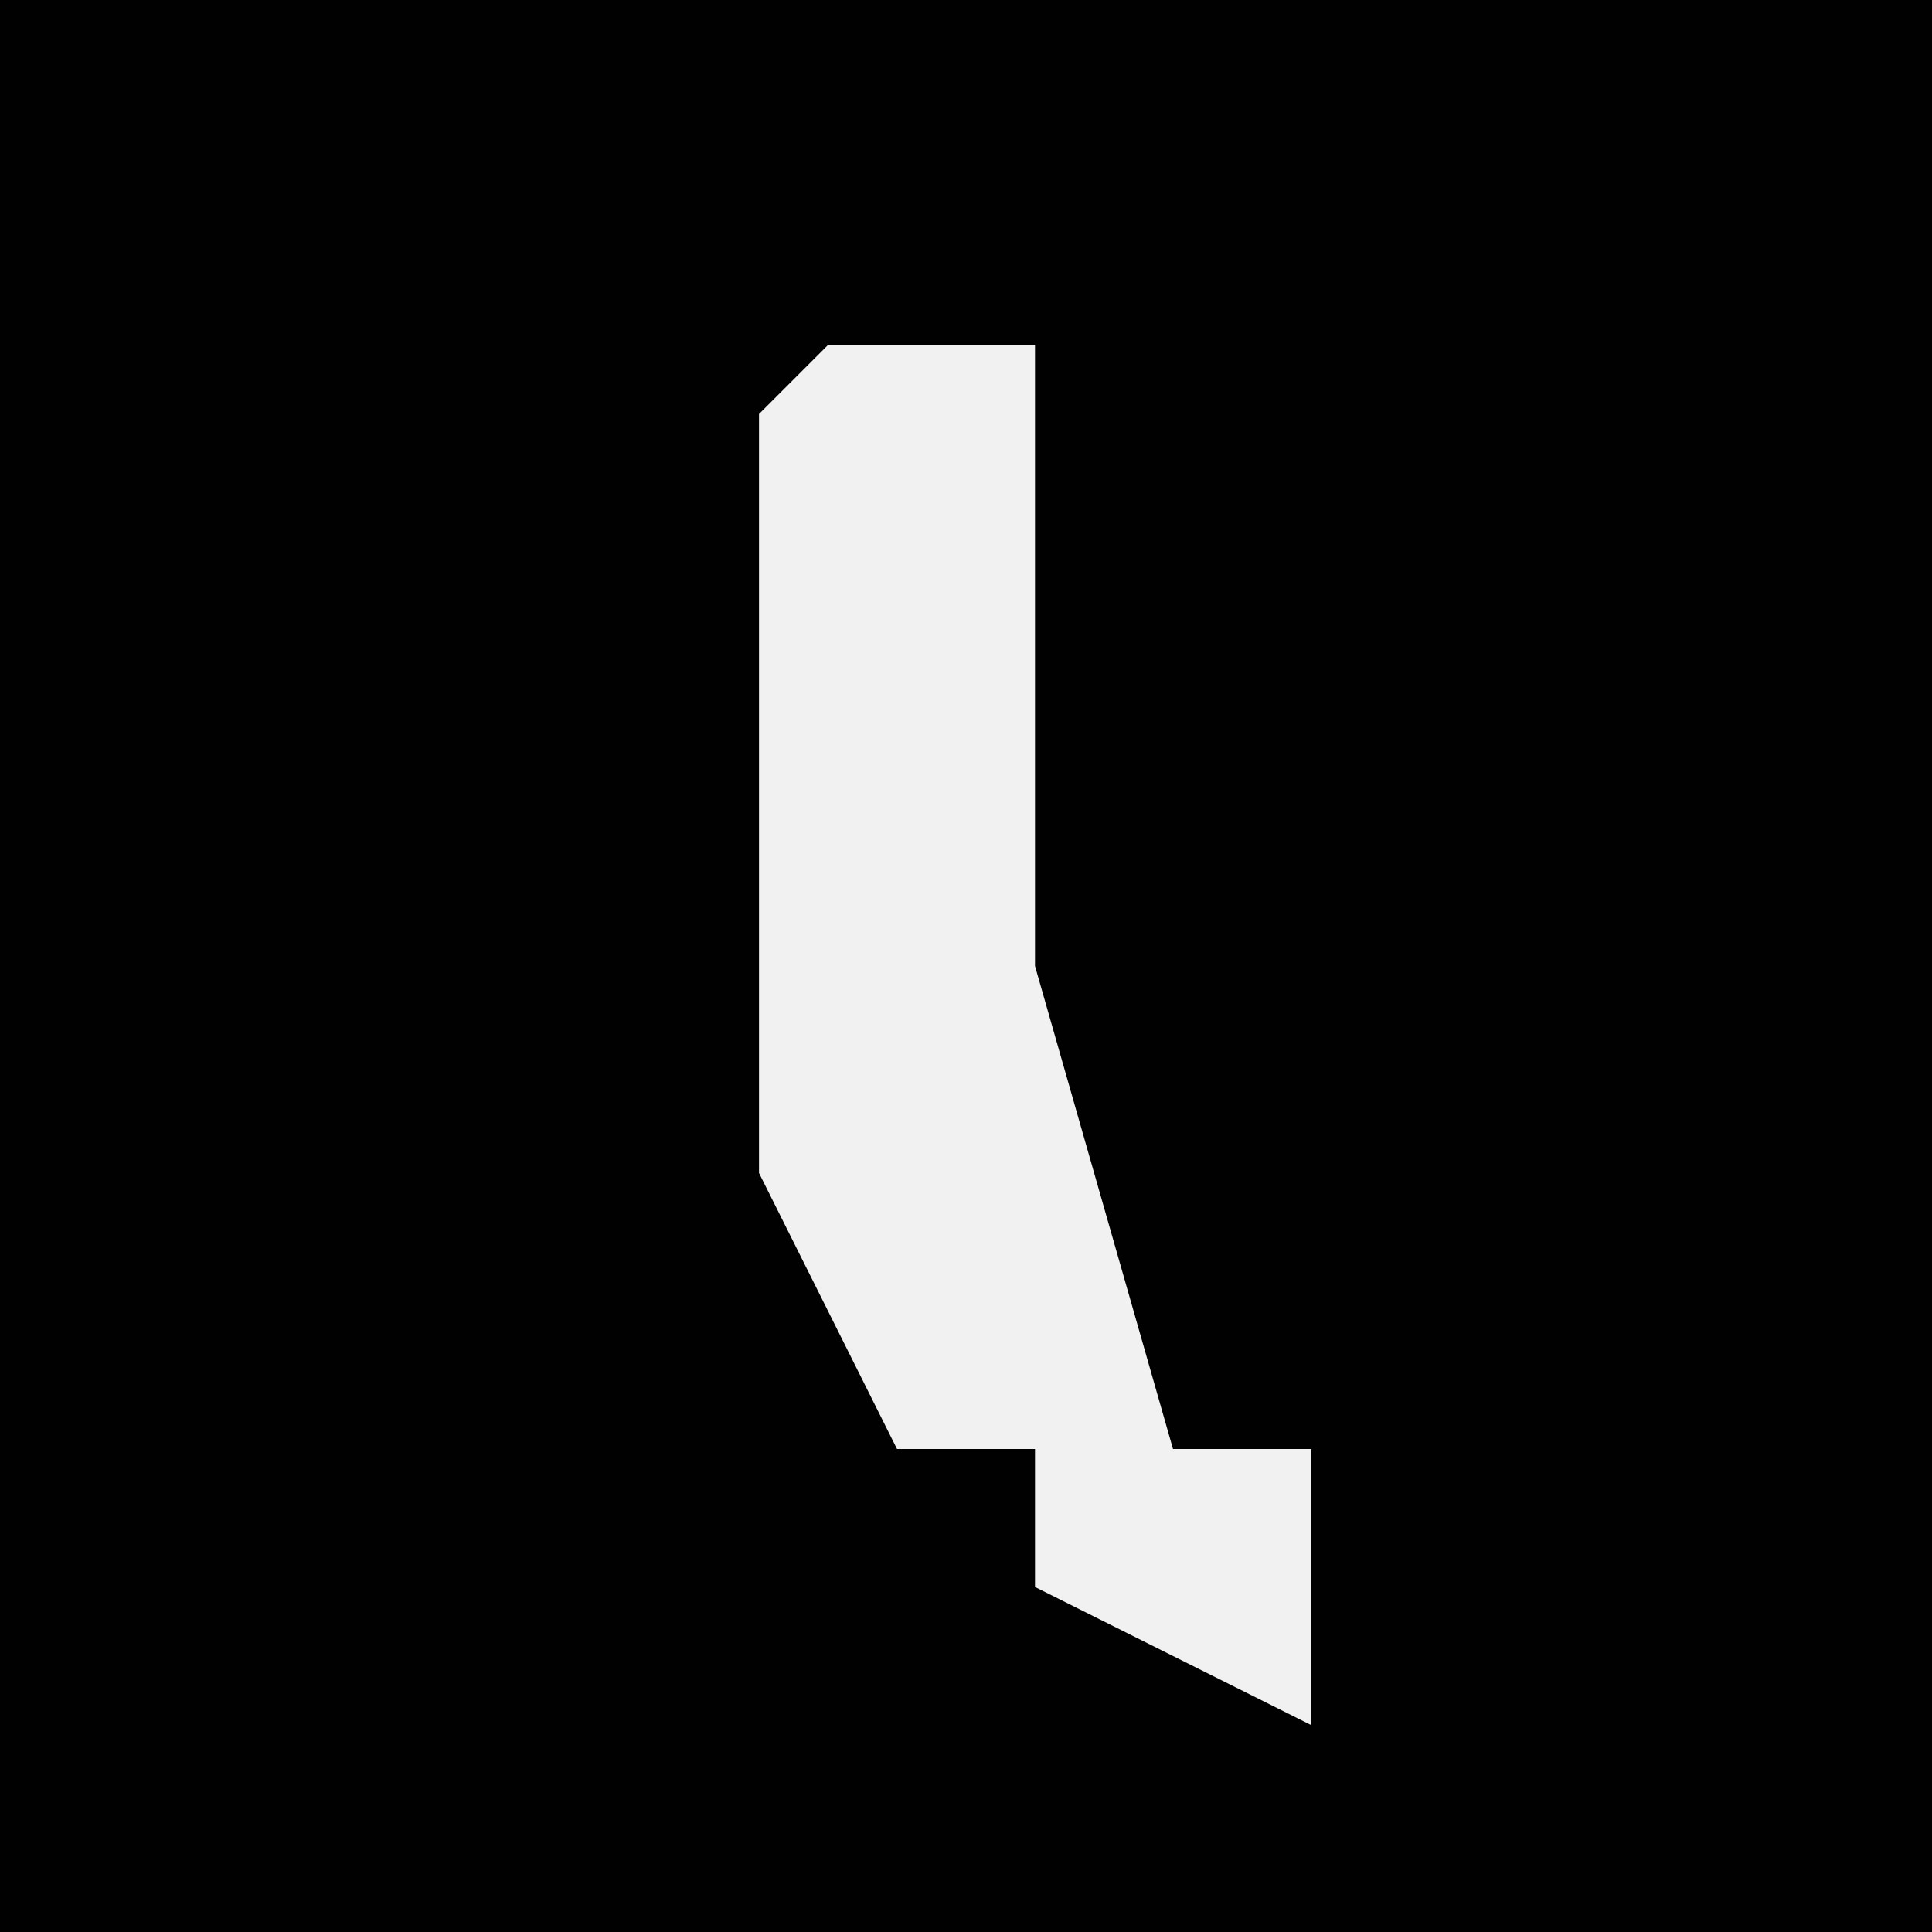<?xml version="1.0" encoding="UTF-8"?>
<svg version="1.1" xmlns="http://www.w3.org/2000/svg" width="28" height="28">
<path d="M0,0 L28,0 L28,28 L0,28 Z " fill="#010101" transform="translate(0,0)"/>
<path d="M0,0 L3,0 L3,9 L5,16 L7,16 L7,20 L3,18 L3,16 L1,16 L-1,12 L-1,1 Z " fill="#F1F1F1" transform="translate(12,5)"/>
</svg>
